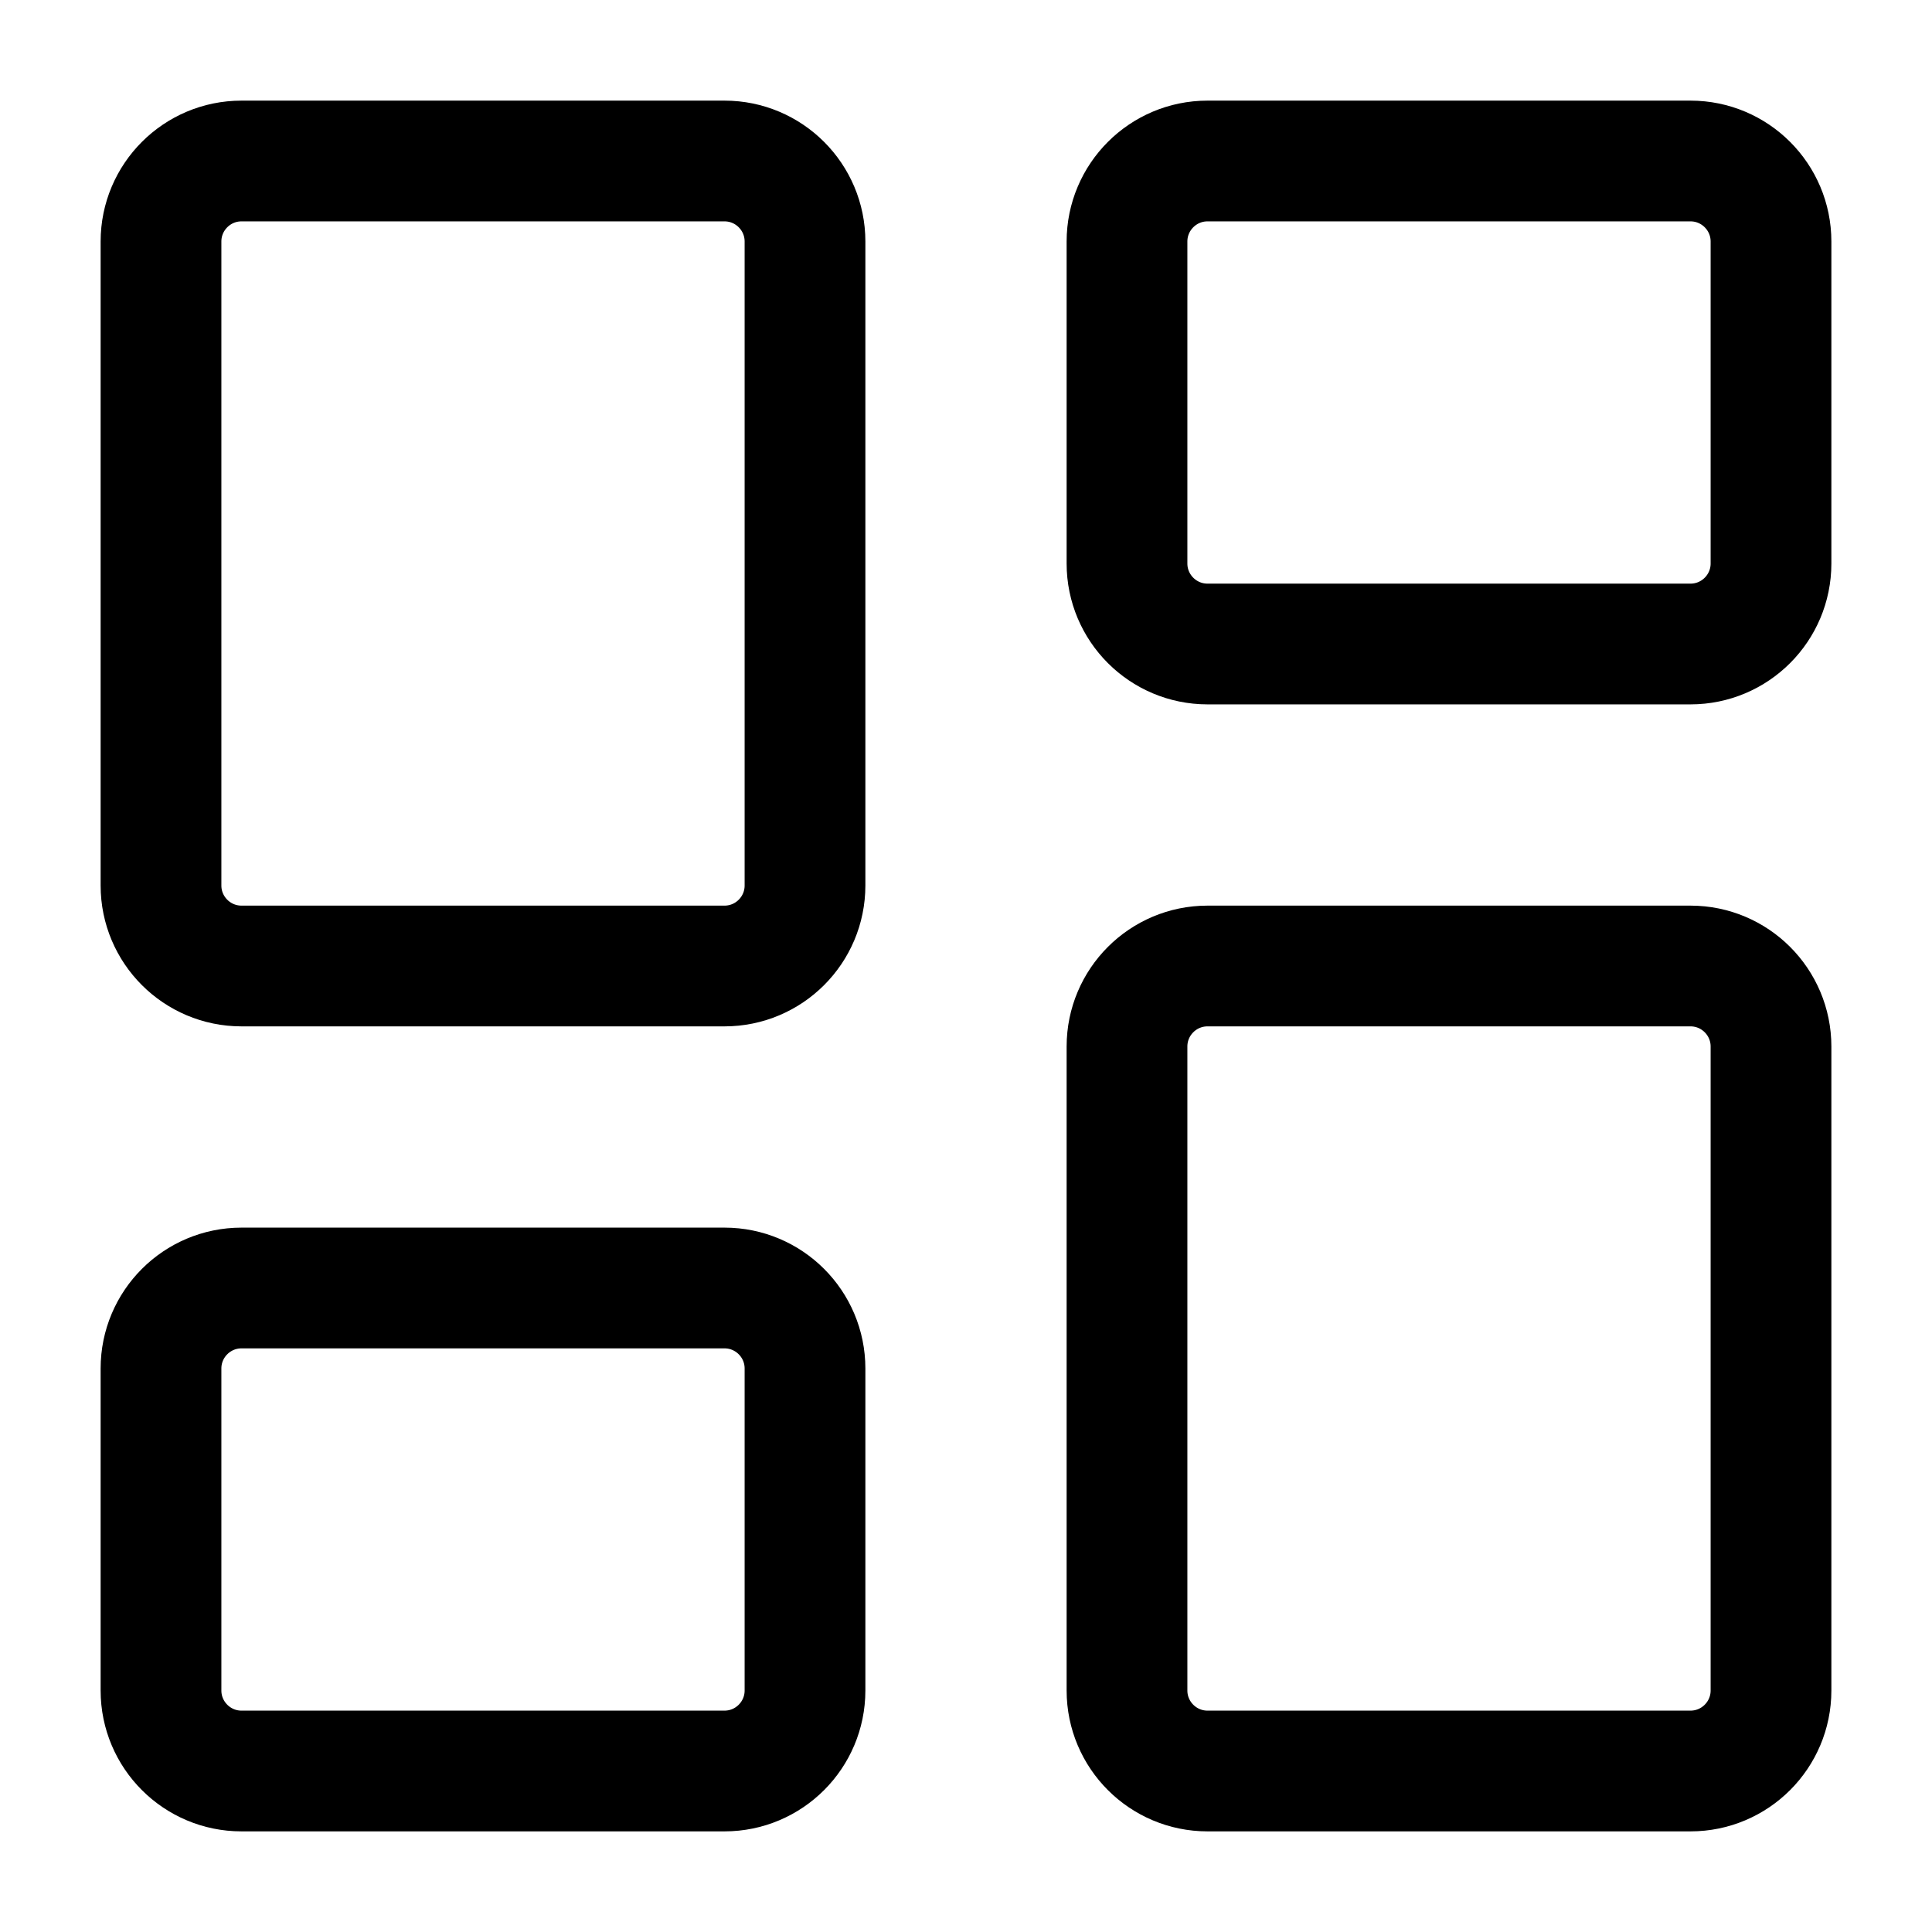 <svg width="24" height="24" viewBox="0 0 24 24" fill="none" xmlns="http://www.w3.org/2000/svg">
    <path d="M9 2H3C2.448 2 2 2.448 2 3V11C2 11.552 2.448 12 3 12H9C9.552 12 10 11.552 10 11V3C10 2.448 9.552 2 9 2Z" stroke="currentColor" stroke-width="1.5" stroke-linejoin="round"/>
    <path d="M9 16H3C2.448 16 2 16.448 2 17V21C2 21.552 2.448 22 3 22H9C9.552 22 10 21.552 10 21V17C10 16.448 9.552 16 9 16Z" stroke="currentColor" stroke-width="1.5" stroke-linejoin="round"/>
    <path d="M21 12H15C14.448 12 14 12.448 14 13V21C14 21.552 14.448 22 15 22H21C21.552 22 22 21.552 22 21V13C22 12.448 21.552 12 21 12Z" stroke="currentColor" stroke-width="1.5" stroke-linejoin="round"/>
    <path d="M21 2H15C14.448 2 14 2.448 14 3V7C14 7.552 14.448 8 15 8H21C21.552 8 22 7.552 22 7V3C22 2.448 21.552 2 21 2Z" stroke="currentColor" stroke-width="1.5" stroke-linejoin="round"/>
</svg>
